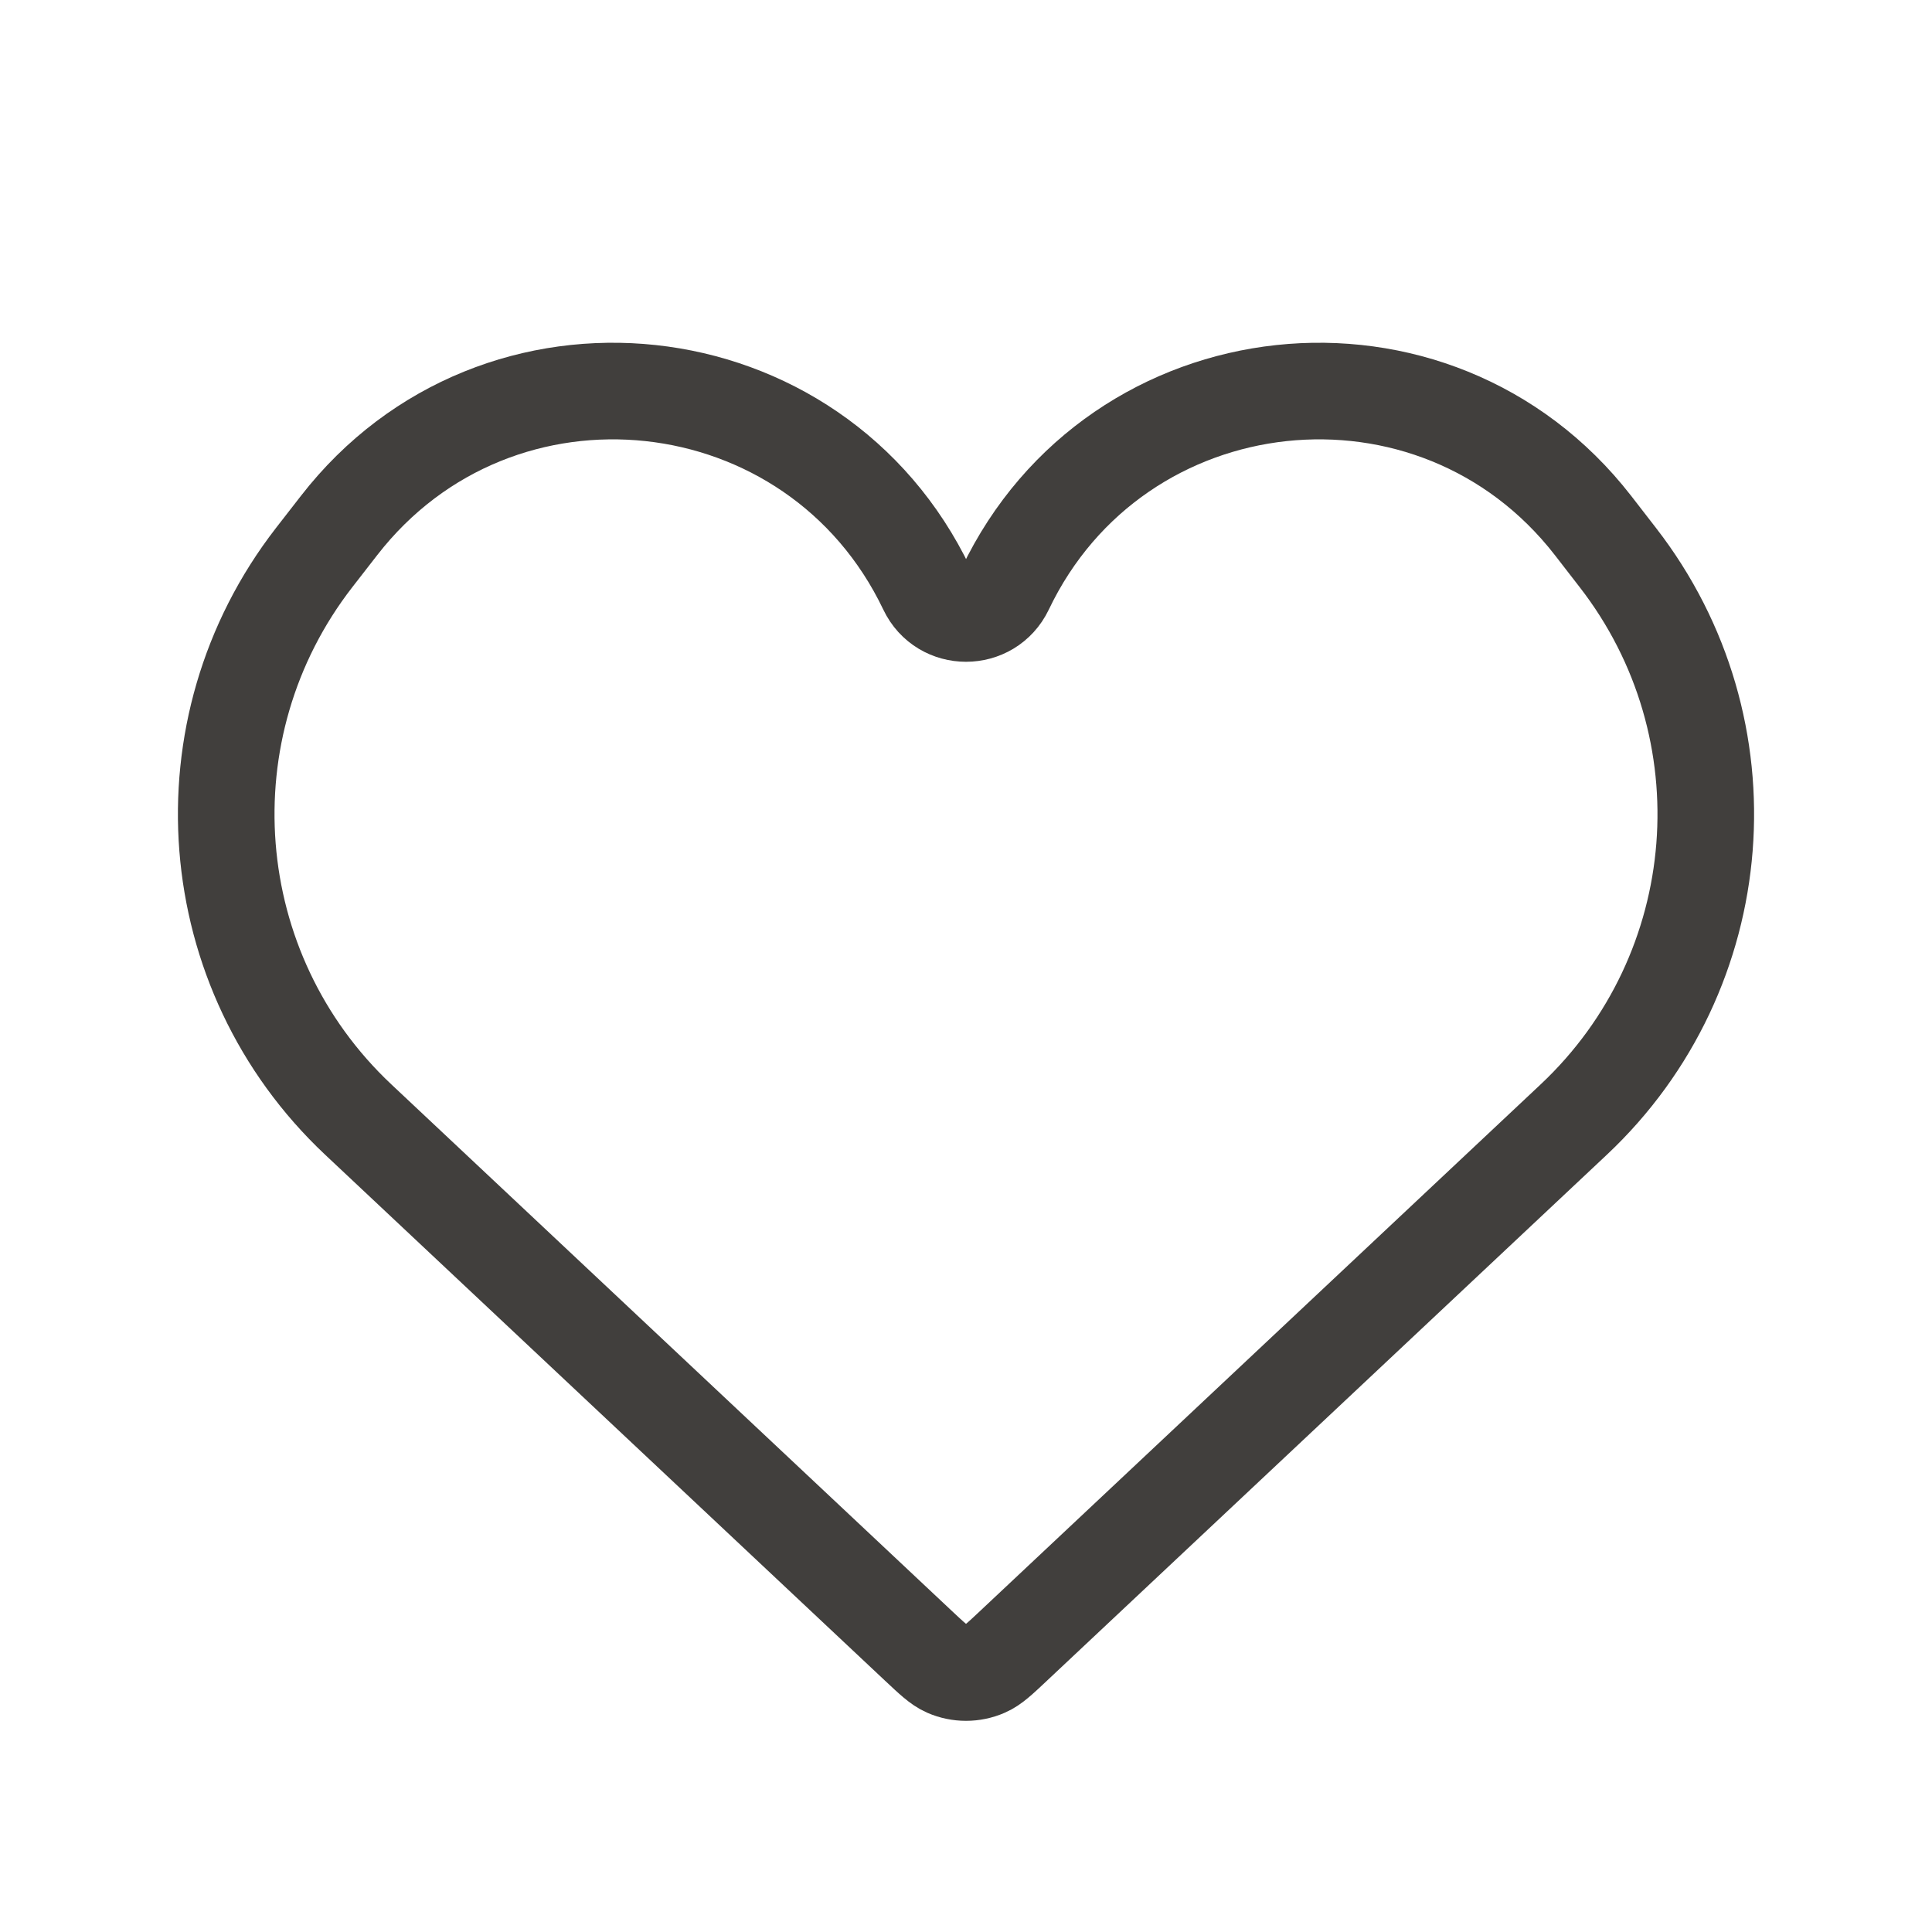 <svg width="20" height="20" viewBox="0 0 20 20" fill="none" xmlns="http://www.w3.org/2000/svg">
<path d="M3.709 11.59L9.503 17.033C9.648 17.169 9.721 17.238 9.799 17.272C9.927 17.328 10.073 17.328 10.201 17.272C10.28 17.238 10.352 17.169 10.497 17.033L16.291 11.59C17.921 10.059 18.119 7.539 16.748 5.772L16.491 5.44C14.85 3.326 11.558 3.68 10.406 6.095C10.243 6.436 9.757 6.436 9.595 6.095C8.442 3.68 5.15 3.326 3.51 5.44L3.252 5.772C1.881 7.539 2.079 10.059 3.709 11.59Z" stroke="#413F3D"/>
</svg>
